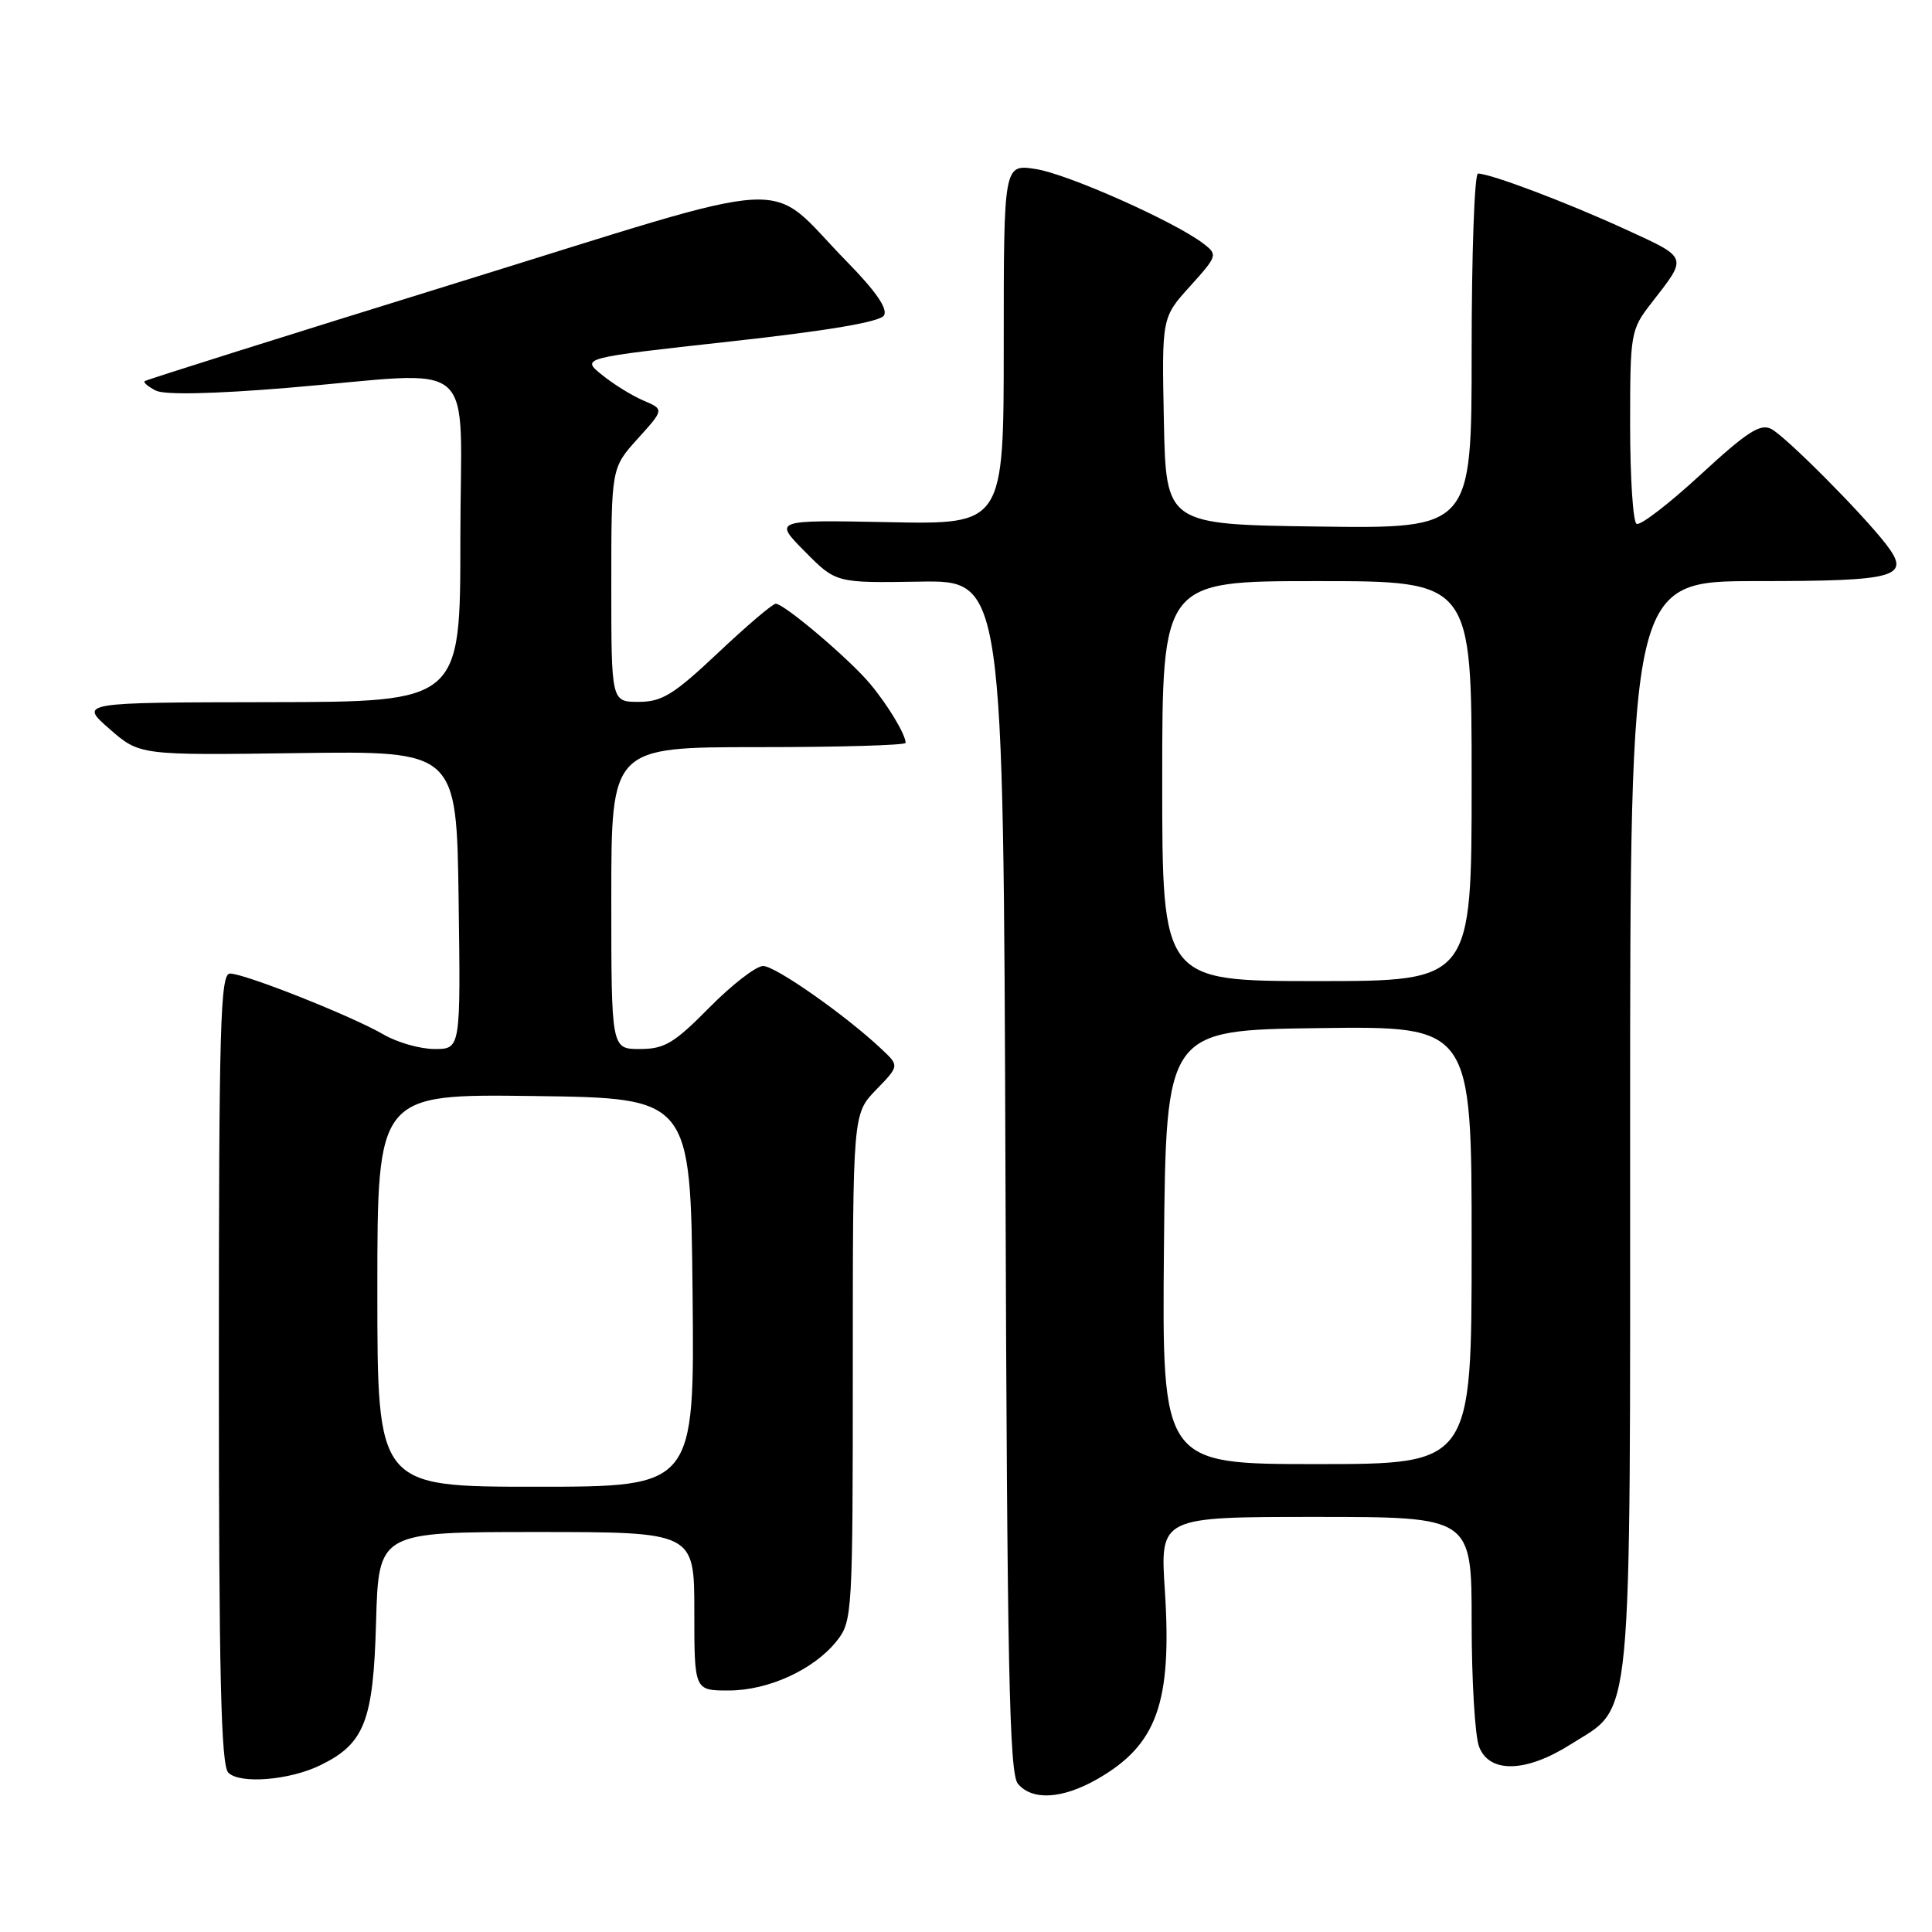 <?xml version="1.0" encoding="UTF-8" standalone="no"?>
<!DOCTYPE svg PUBLIC "-//W3C//DTD SVG 1.1//EN" "http://www.w3.org/Graphics/SVG/1.1/DTD/svg11.dtd" >
<svg xmlns="http://www.w3.org/2000/svg" xmlns:xlink="http://www.w3.org/1999/xlink" version="1.1" viewBox="0 0 256 256">
 <g >
 <path fill="currentColor"
d=" M 145.41 235.73 C 153.31 231.21 155.31 225.62 154.35 210.75 C 153.71 201.00 153.71 201.00 174.36 201.00 C 195.00 201.00 195.00 201.00 195.00 214.93 C 195.00 222.60 195.44 230.02 195.98 231.43 C 197.33 235.01 202.21 234.89 208.13 231.13 C 216.45 225.85 216.00 230.59 216.00 149.10 C 216.00 77.00 216.00 77.00 232.80 77.00 C 251.46 77.00 253.28 76.48 249.90 72.10 C 246.71 67.98 236.68 57.90 234.72 56.85 C 233.27 56.07 231.51 57.20 225.32 62.91 C 221.13 66.77 217.32 69.70 216.85 69.41 C 216.38 69.12 216.00 63.24 216.00 56.33 C 216.00 44.08 216.07 43.70 218.83 40.14 C 223.66 33.93 223.78 34.24 215.32 30.36 C 207.63 26.83 197.50 23.00 195.84 23.00 C 195.38 23.00 195.00 33.58 195.00 46.52 C 195.00 70.04 195.00 70.04 174.75 69.77 C 154.50 69.50 154.50 69.50 154.22 55.78 C 153.94 42.07 153.94 42.07 157.69 37.93 C 161.33 33.89 161.37 33.75 159.46 32.28 C 155.66 29.37 141.45 23.04 137.25 22.40 C 133.00 21.74 133.00 21.74 133.00 45.62 C 133.00 69.50 133.00 69.50 117.75 69.19 C 102.50 68.89 102.50 68.89 106.64 73.07 C 110.77 77.25 110.77 77.25 121.86 77.07 C 132.95 76.89 132.95 76.89 133.23 155.79 C 133.45 220.90 133.74 234.98 134.87 236.35 C 136.76 238.62 140.76 238.39 145.41 235.73 Z  M 42.47 233.89 C 48.31 231.04 49.47 228.05 49.83 214.93 C 50.17 203.00 50.17 203.00 71.08 203.00 C 92.00 203.00 92.00 203.00 92.00 213.50 C 92.00 224.00 92.00 224.00 96.54 224.00 C 101.83 224.00 107.91 221.21 110.91 217.39 C 112.94 214.81 113.00 213.72 113.00 181.16 C 113.00 147.60 113.00 147.60 116.08 144.41 C 119.17 141.23 119.17 141.23 116.83 139.03 C 112.07 134.54 102.75 128.00 101.12 128.00 C 100.19 128.00 96.99 130.47 94.00 133.50 C 89.32 138.24 88.05 139.00 84.78 139.00 C 81.00 139.00 81.00 139.00 81.00 119.00 C 81.00 99.00 81.00 99.00 100.50 99.00 C 111.22 99.00 120.00 98.75 120.00 98.43 C 120.00 97.34 117.68 93.47 115.31 90.63 C 112.60 87.37 103.92 80.00 102.79 80.00 C 102.37 80.00 98.94 82.93 95.15 86.50 C 89.27 92.04 87.72 93.00 84.63 93.00 C 81.00 93.00 81.00 93.00 81.00 77.50 C 81.00 62.01 81.00 62.01 84.50 58.13 C 88.01 54.25 88.01 54.25 85.25 53.07 C 83.74 52.43 81.26 50.89 79.75 49.66 C 77.00 47.43 77.00 47.43 96.66 45.26 C 109.68 43.83 116.60 42.66 117.13 41.80 C 117.67 40.93 116.05 38.58 112.22 34.67 C 101.17 23.41 107.01 23.09 60.29 37.55 C 37.86 44.50 19.35 50.33 19.16 50.51 C 18.98 50.69 19.65 51.25 20.66 51.76 C 21.81 52.34 28.30 52.20 38.00 51.40 C 64.00 49.24 61.00 46.62 61.00 71.50 C 61.00 93.00 61.00 93.00 35.75 93.04 C 10.50 93.08 10.50 93.08 14.50 96.58 C 18.50 100.08 18.50 100.08 39.50 99.79 C 60.50 99.50 60.50 99.50 60.77 119.25 C 61.04 139.00 61.04 139.00 57.58 139.00 C 55.67 139.00 52.63 138.13 50.81 137.07 C 46.64 134.64 32.43 129.00 30.47 129.00 C 29.19 129.00 29.00 135.89 29.00 181.30 C 29.00 221.79 29.28 233.89 30.25 234.88 C 31.76 236.43 38.38 235.90 42.47 233.89 Z  M 154.23 165.25 C 154.50 136.50 154.50 136.50 174.75 136.23 C 195.00 135.96 195.00 135.96 195.00 164.98 C 195.00 194.00 195.00 194.00 174.48 194.00 C 153.97 194.00 153.97 194.00 154.23 165.25 Z  M 154.00 103.50 C 154.00 77.00 154.00 77.00 174.50 77.00 C 195.00 77.00 195.00 77.00 195.00 103.50 C 195.00 130.00 195.00 130.00 174.50 130.00 C 154.00 130.00 154.00 130.00 154.00 103.50 Z  M 50.00 170.98 C 50.00 144.96 50.00 144.96 70.75 145.23 C 91.50 145.50 91.50 145.50 91.77 171.25 C 92.03 197.00 92.03 197.00 71.02 197.00 C 50.00 197.00 50.00 197.00 50.00 170.98 Z "/>
</g>
</svg>